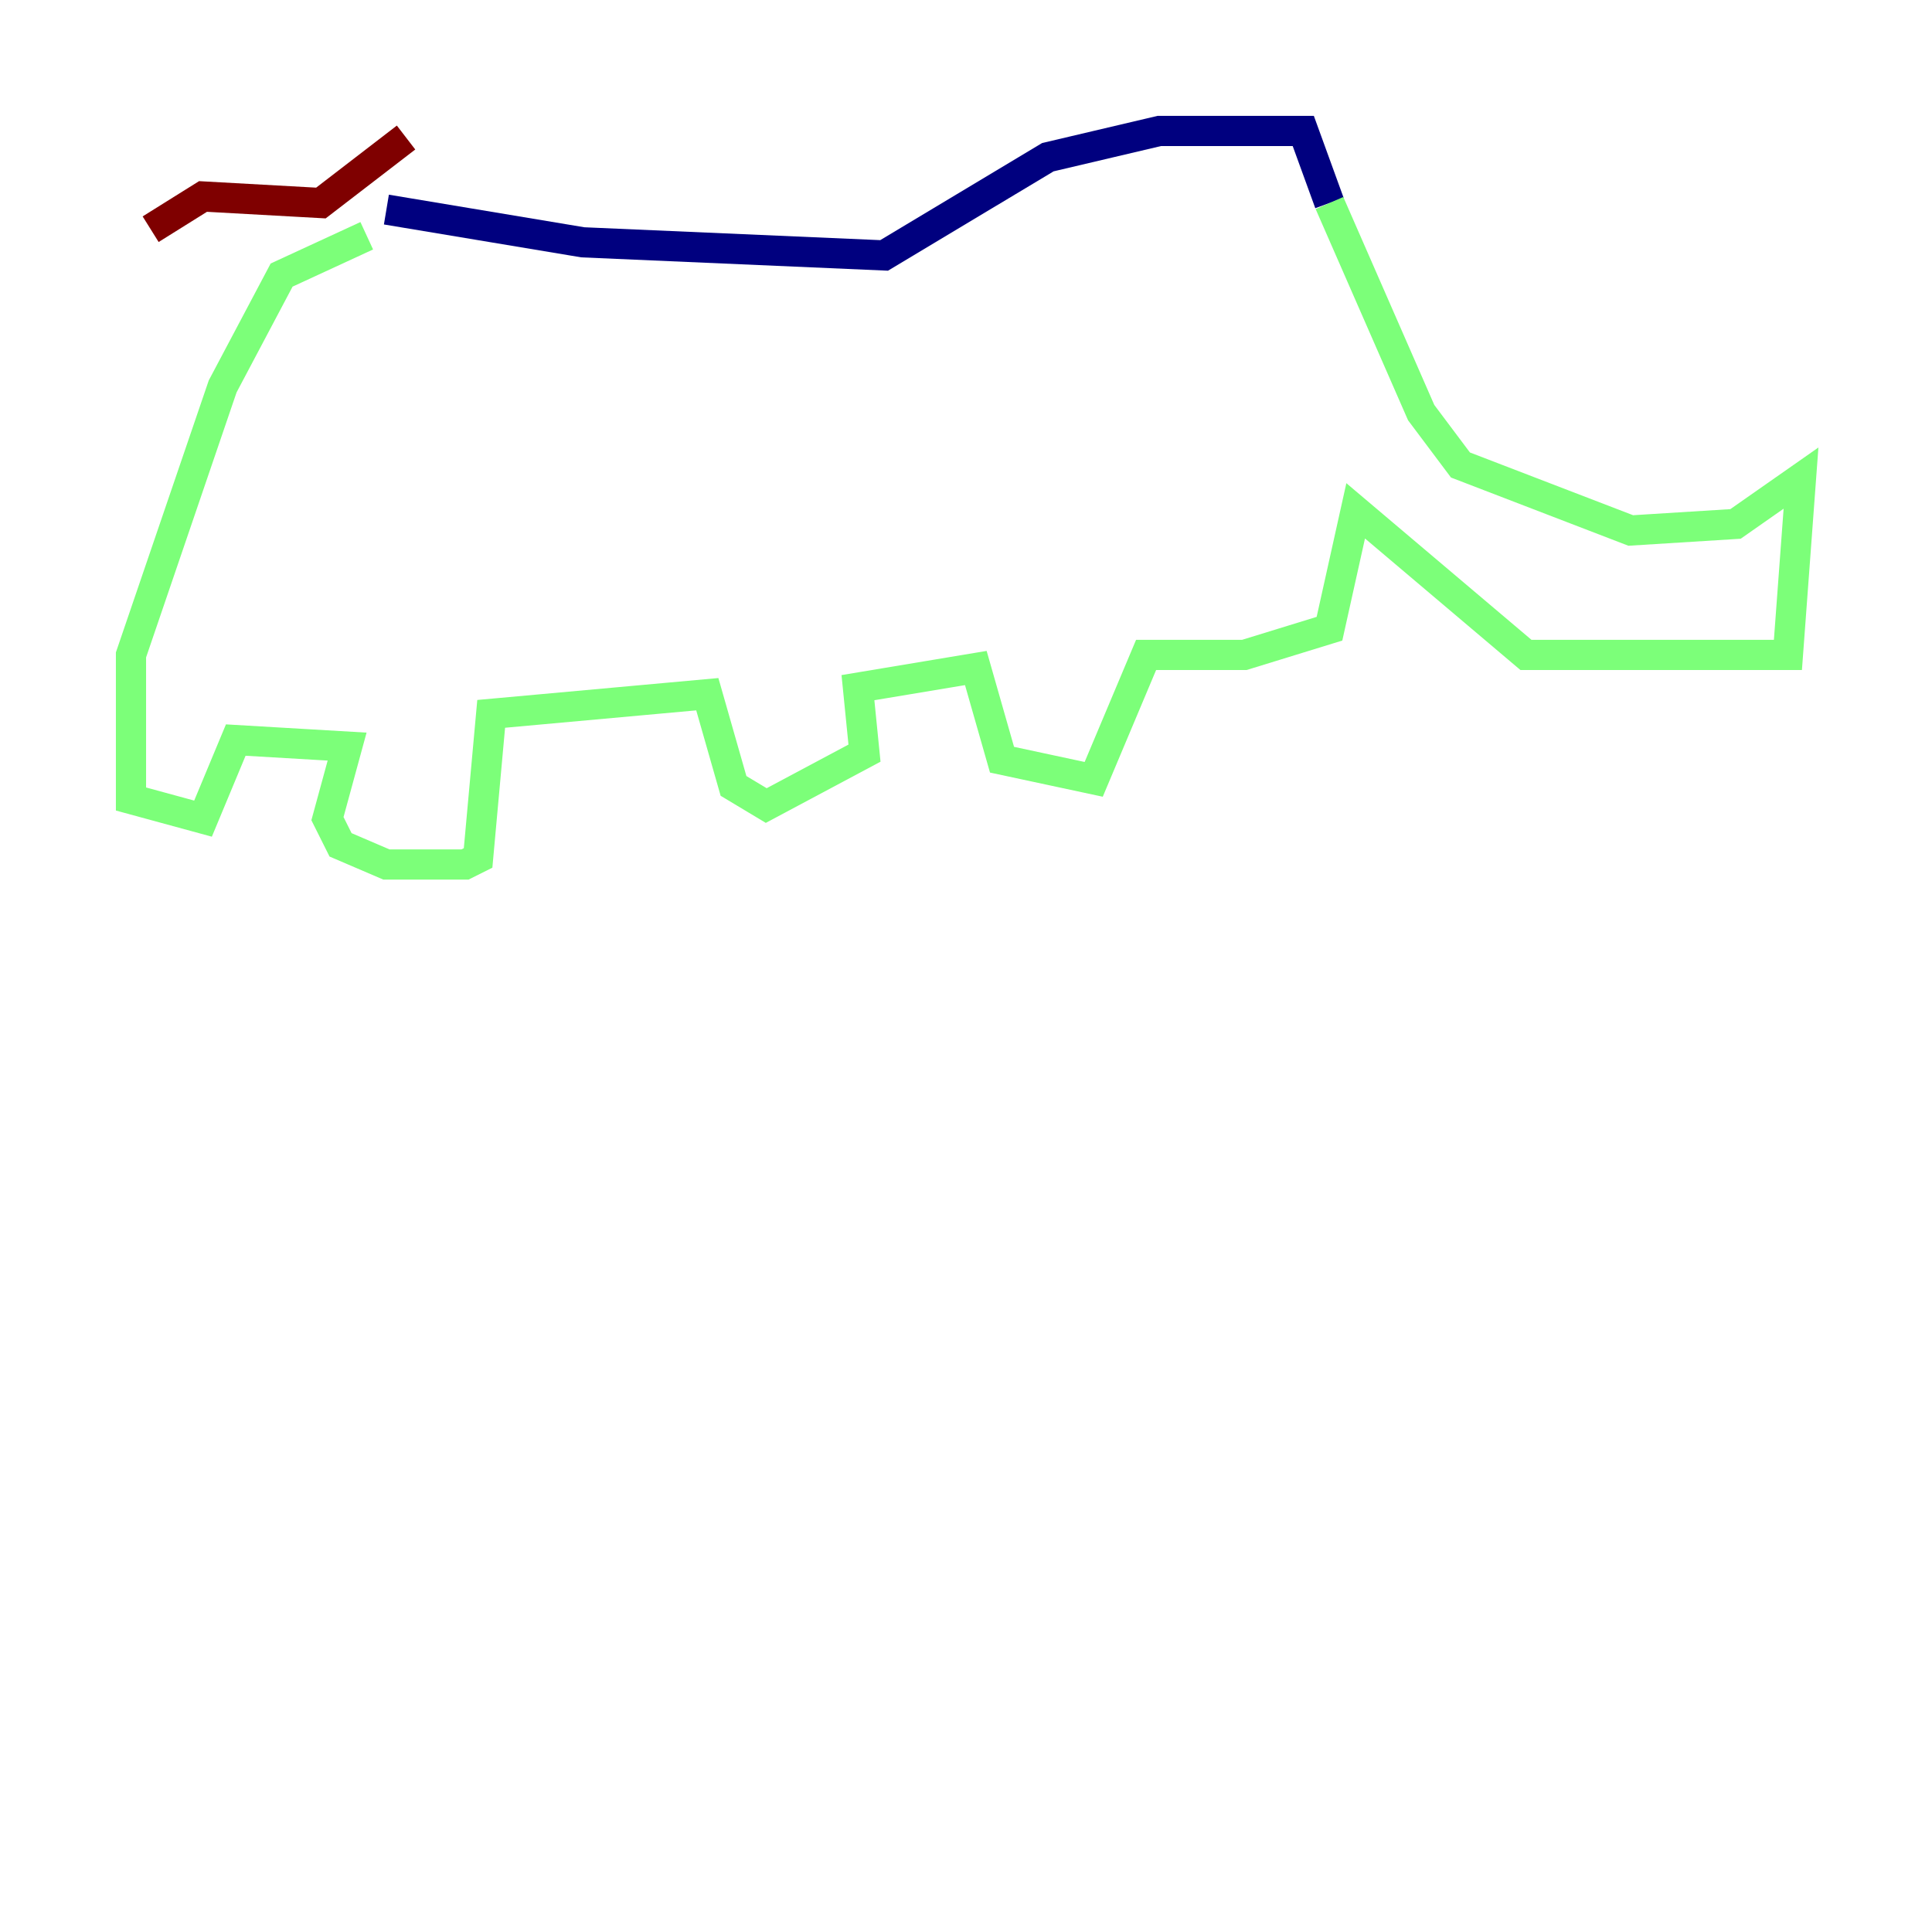 <?xml version="1.0" encoding="utf-8" ?>
<svg baseProfile="tiny" height="128" version="1.2" viewBox="0,0,128,128" width="128" xmlns="http://www.w3.org/2000/svg" xmlns:ev="http://www.w3.org/2001/xml-events" xmlns:xlink="http://www.w3.org/1999/xlink"><defs /><polyline fill="none" points="25.6,13.885 38.617,16.054 58.576,16.922 69.424,10.414 76.8,8.678 86.346,8.678 88.081,13.451" stroke="#00007f" stroke-width="2" /><polyline fill="none" points="88.081,13.451 94.156,27.336 96.759,30.807 108.041,35.146 114.983,34.712 119.322,31.675 118.454,43.39 101.098,43.39 89.817,33.844 88.081,41.654 82.441,43.39 75.932,43.39 72.461,51.634 66.386,50.332 64.651,44.258 56.841,45.559 57.275,49.898 50.766,53.37 48.597,52.068 46.861,45.993 32.542,47.295 31.675,56.841 30.807,57.275 25.6,57.275 22.563,55.973 21.695,54.237 22.997,49.464 15.62,49.031 13.451,54.237 8.678,52.936 8.678,43.39 14.752,25.6 18.658,18.224 24.298,15.62" stroke="#7cff79" stroke-width="2" /><polyline fill="none" points="26.902,9.112 21.261,13.451 13.451,13.017 9.98,15.186" stroke="#7f0000" stroke-width="2" /></svg>
